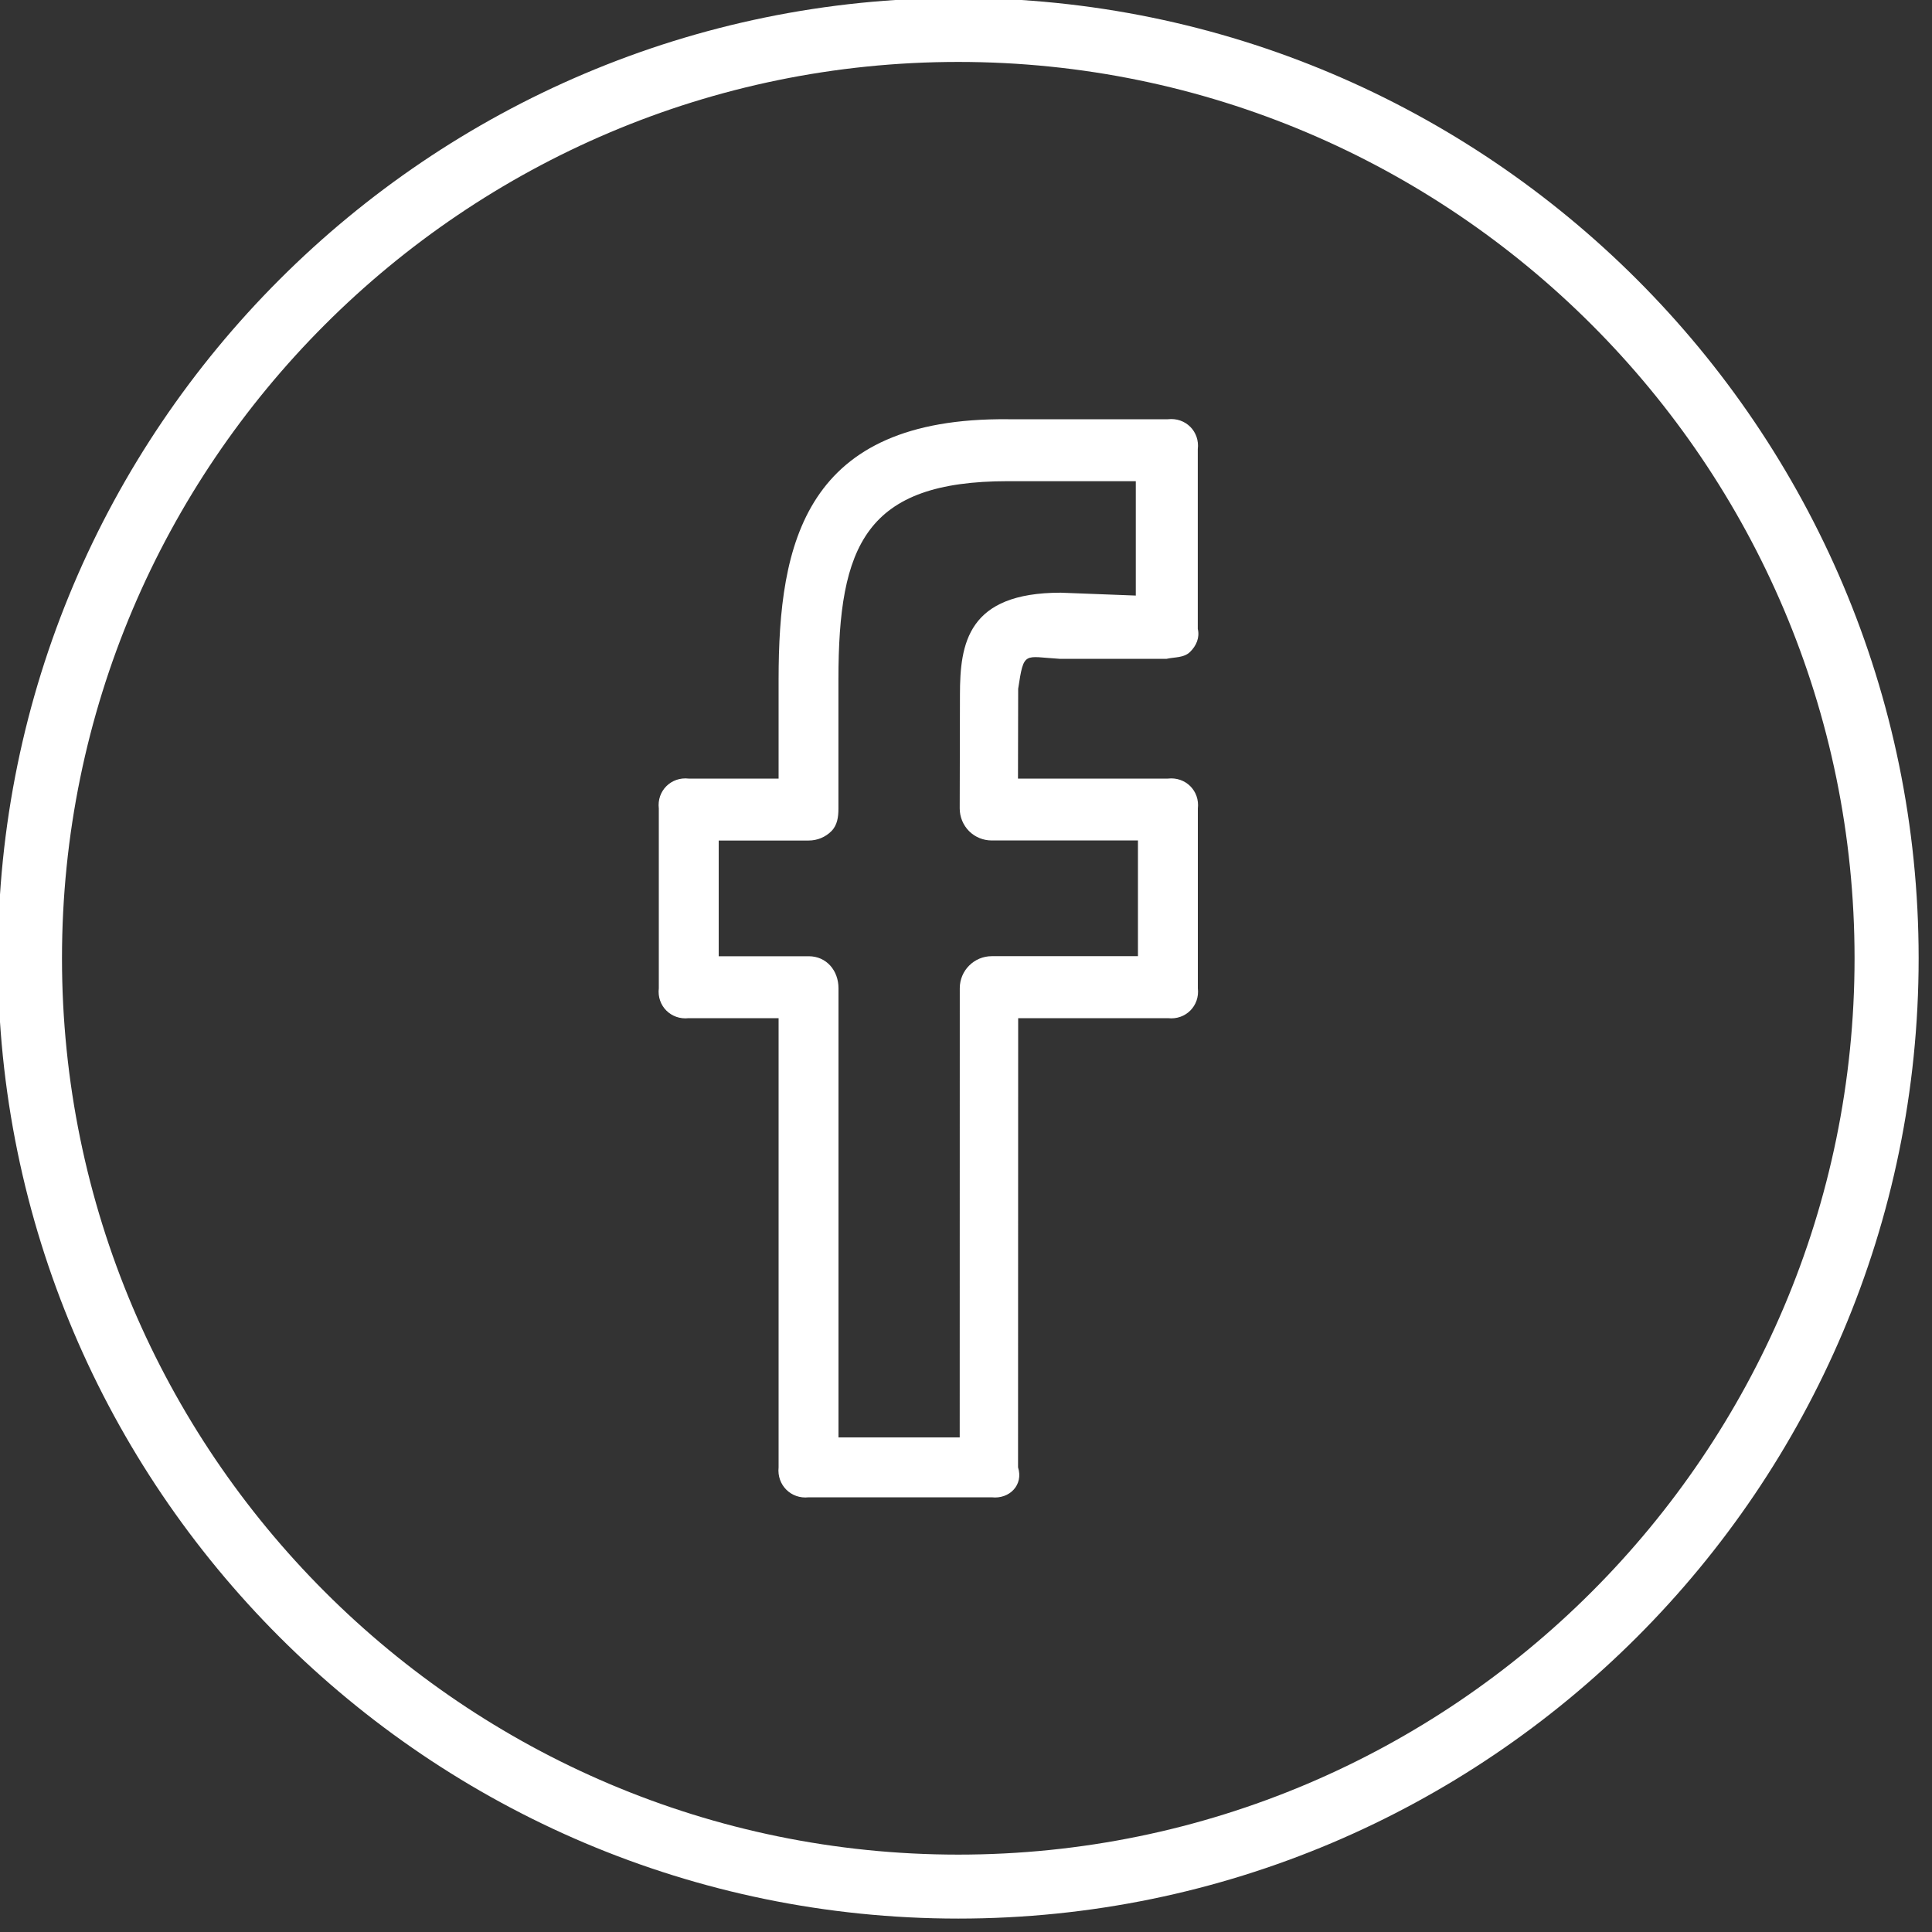 <?xml version="1.0" encoding="utf-8"?><!DOCTYPE svg PUBLIC "-//W3C//DTD SVG 1.1//EN" "http://www.w3.org/Graphics/SVG/1.1/DTD/svg11.dtd"><svg version="1.1" xmlns="http://www.w3.org/2000/svg" xmlns:xlink="http://www.w3.org/1999/xlink" width="32" height="32" viewBox="0 0 32 32" data-code="57437" data-tags="facebook,social"><rect x="0" y="0" width="32" height="32" fill="#333333" stroke="none"/><g fill="#fff" transform="scale(0.031 0.031)"><path d="M512-1.088c-282.912 0-513.12 230.144-513.12 513.088s230.208 513.088 513.12 513.088 513.12-230.144 513.12-513.088-230.208-513.088-513.12-513.088zM512 990.912c-264.064 0-478.88-214.848-478.88-478.912s214.816-478.912 478.88-478.912 478.88 214.848 478.88 478.912-214.816 478.912-478.88 478.912zM624 224h-85.376c-108.736-1.088-122.624 66.208-122.624 139.040v52.96h-48c-9.44-1.088-17.12 6.56-16 16v96c-1.12 9.44 6.56 17.088 16 16h48v240c-0.992 9.44 6.656 17.088 16.096 16h97.76c9.44 1.088 17.088-6.56 14.080-16l0.064-240h80c9.44 1.088 17.12-6.56 16-16v-96c1.12-9.44-6.56-17.088-16-16h-80.096l0.096-48c3.104-20.448 3.104-17.12 22.080-16h57.248c4.448-0.992 9.184-0.448 12.512-3.68 3.328-3.232 5.248-7.648 4.128-12.32v-96c1.152-9.44-6.528-17.088-15.968-16zM606.88 318.208l-40.128-1.536c-49.696 0-53.856 26.976-53.856 54.592l-0.128 60.672c0 4.544 1.792 8.896 4.992 12.128 3.2 3.2 7.552 4.992 12.096 4.992l78.144-0v61.824h-78.080c-9.44 0-17.088 7.648-17.12 17.088l-0.032 240.032h-64.768v-240c0-9.44-6.432-17.088-15.904-17.088h-48.096v-61.824h48.096c4.544 0 8.896-1.792 12.096-4.992 3.2-3.232 3.776-7.584 3.776-12.128v-68.96c0-71.744 14.496-105.92 90.624-105.92h68.256v61.12z" /></g></svg>
